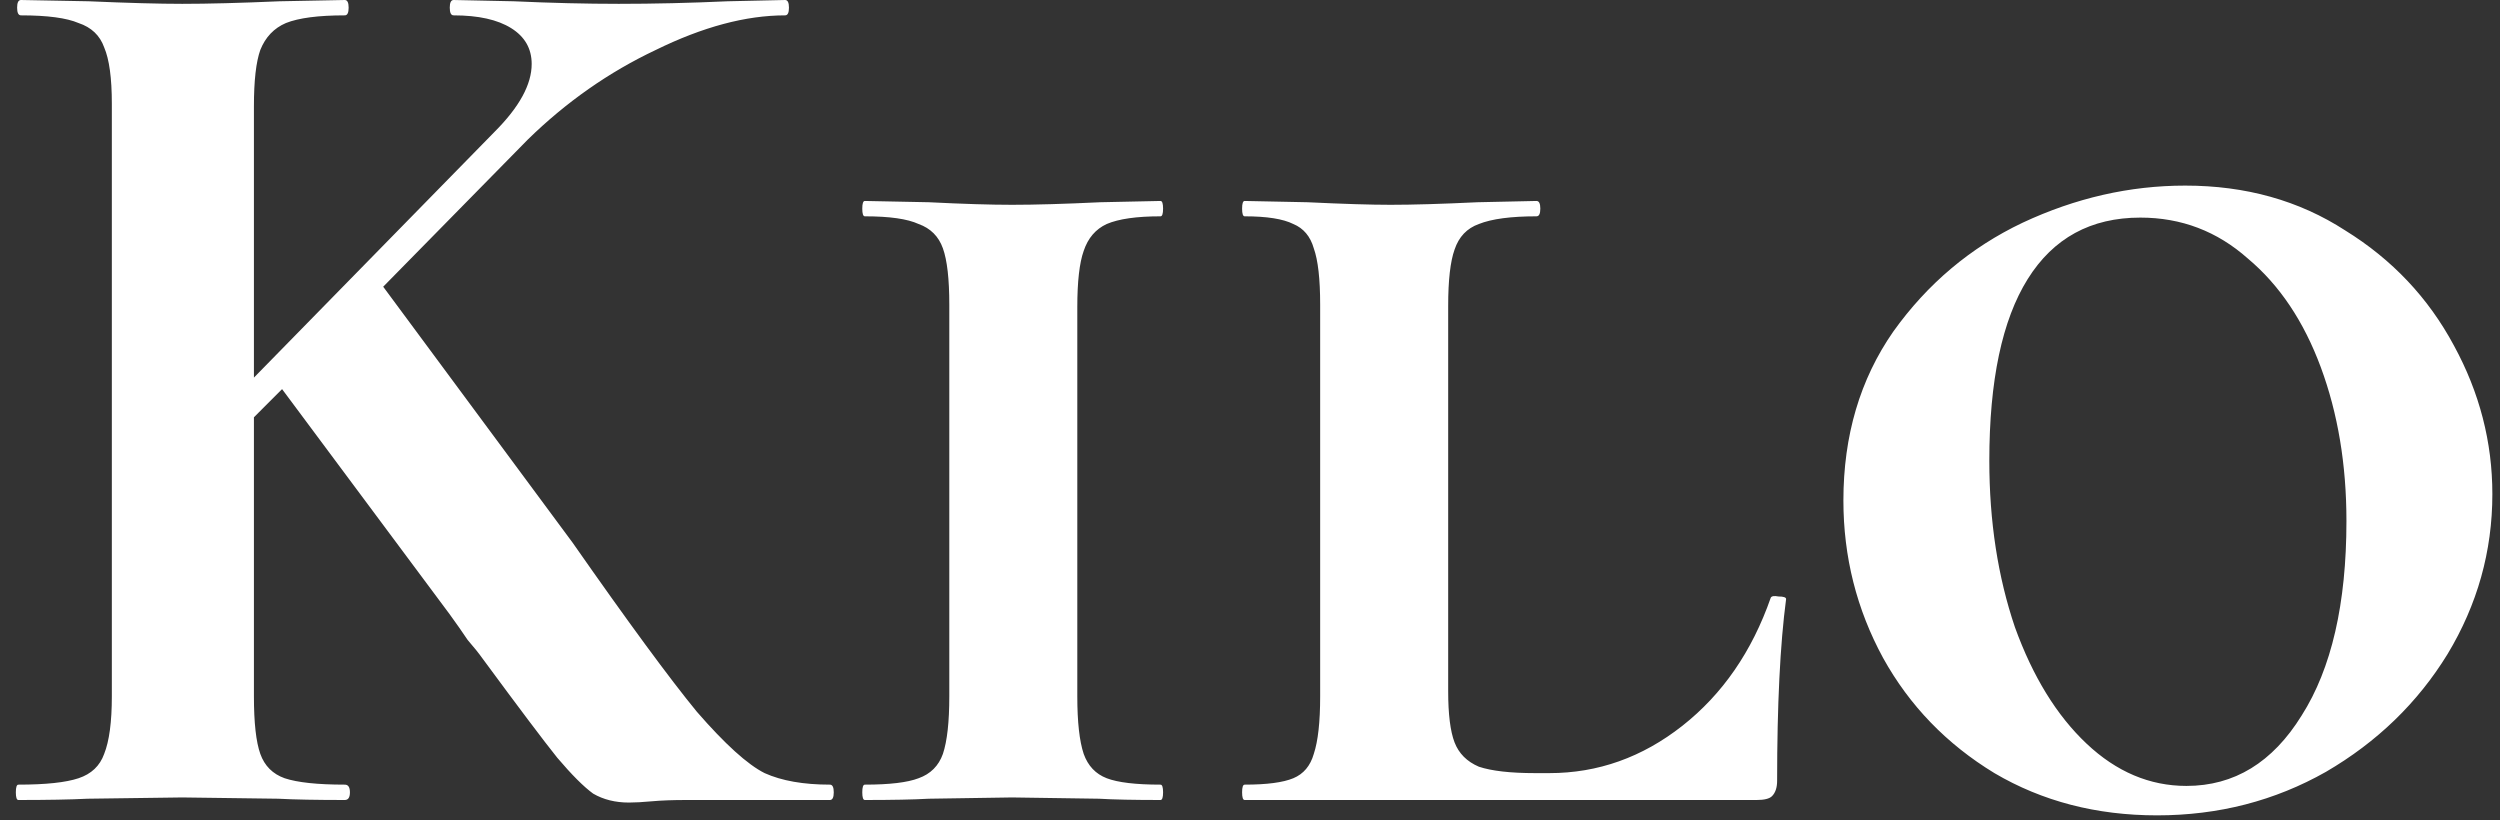 <svg width="125" height="41" viewBox="0 0 125 41" fill="none" xmlns="http://www.w3.org/2000/svg">
<rect x="0" y="0" width="125" height="41" fill="#333333" stroke="none"/>
<path d="M41.496 39.232C41.624 39.232 41.688 39.36 41.688 39.616C41.688 39.872 41.624 40 41.496 40H34.328C33.645 40 33.069 40.021 32.6 40.064C32.131 40.107 31.747 40.128 31.448 40.128C30.765 40.128 30.168 39.979 29.656 39.68C29.187 39.339 28.589 38.741 27.864 37.888C27.181 37.035 25.944 35.392 24.152 32.96C23.939 32.661 23.683 32.341 23.384 32C23.128 31.616 22.829 31.189 22.488 30.72L14.104 19.456L12.696 20.864V34.816C12.696 36.139 12.803 37.099 13.016 37.696C13.229 38.293 13.635 38.699 14.232 38.912C14.872 39.125 15.875 39.232 17.24 39.232C17.411 39.232 17.496 39.36 17.496 39.616C17.496 39.872 17.411 40 17.24 40C15.832 40 14.723 39.979 13.912 39.936L9.112 39.872L4.376 39.936C3.523 39.979 2.371 40 0.92 40C0.835 40 0.792 39.872 0.792 39.616C0.792 39.36 0.835 39.232 0.92 39.232C2.285 39.232 3.288 39.125 3.928 38.912C4.568 38.699 4.995 38.293 5.208 37.696C5.464 37.056 5.592 36.096 5.592 34.816V5.184C5.592 3.904 5.464 2.965 5.208 2.368C4.995 1.771 4.568 1.365 3.928 1.152C3.331 0.896 2.371 0.768 1.048 0.768C0.92 0.768 0.856 0.64 0.856 0.384C0.856 0.128 0.92 0 1.048 0L4.44 0.064C6.403 0.149 7.96 0.192 9.112 0.192C10.392 0.192 12.013 0.149 13.976 0.064L17.24 0C17.368 0 17.432 0.128 17.432 0.384C17.432 0.64 17.368 0.768 17.24 0.768C15.917 0.768 14.936 0.896 14.296 1.152C13.699 1.408 13.272 1.856 13.016 2.496C12.803 3.093 12.696 4.032 12.696 5.312V18.88L24.728 6.592C25.965 5.355 26.584 4.224 26.584 3.2C26.584 2.432 26.243 1.835 25.56 1.408C24.877 0.981 23.917 0.768 22.68 0.768C22.552 0.768 22.488 0.64 22.488 0.384C22.488 0.128 22.552 0 22.68 0L25.688 0.064C27.565 0.149 29.315 0.192 30.936 0.192C32.685 0.192 34.499 0.149 36.376 0.064L39.256 0C39.384 0 39.448 0.128 39.448 0.384C39.448 0.64 39.384 0.768 39.256 0.768C37.293 0.768 35.139 1.344 32.792 2.496C30.445 3.605 28.312 5.099 26.392 6.976L19.16 14.336L28.632 27.136C31.405 31.104 33.475 33.92 34.84 35.584C36.248 37.205 37.379 38.229 38.232 38.656C39.085 39.04 40.173 39.232 41.496 39.232ZM53.865 34.816C53.865 36.096 53.972 37.056 54.185 37.696C54.399 38.293 54.783 38.699 55.337 38.912C55.892 39.125 56.788 39.232 58.026 39.232C58.111 39.232 58.154 39.36 58.154 39.616C58.154 39.872 58.111 40 58.026 40C56.703 40 55.679 39.979 54.953 39.936L50.602 39.872L46.441 39.936C45.673 39.979 44.607 40 43.242 40C43.156 40 43.114 39.872 43.114 39.616C43.114 39.36 43.156 39.232 43.242 39.232C44.479 39.232 45.375 39.125 45.929 38.912C46.527 38.699 46.932 38.293 47.145 37.696C47.359 37.056 47.465 36.096 47.465 34.816V15.232C47.465 13.952 47.359 13.013 47.145 12.416C46.932 11.819 46.527 11.413 45.929 11.2C45.375 10.944 44.479 10.816 43.242 10.816C43.156 10.816 43.114 10.688 43.114 10.432C43.114 10.176 43.156 10.048 43.242 10.048L46.441 10.112C48.148 10.197 49.535 10.24 50.602 10.24C51.754 10.24 53.225 10.197 55.017 10.112L58.026 10.048C58.111 10.048 58.154 10.176 58.154 10.432C58.154 10.688 58.111 10.816 58.026 10.816C56.831 10.816 55.935 10.944 55.337 11.2C54.783 11.456 54.399 11.904 54.185 12.544C53.972 13.141 53.865 14.08 53.865 15.36V34.816ZM72.409 34.56C72.409 35.712 72.515 36.565 72.728 37.12C72.942 37.675 73.347 38.08 73.945 38.336C74.585 38.549 75.523 38.656 76.76 38.656H77.465C79.897 38.656 82.115 37.867 84.121 36.288C86.126 34.709 87.598 32.576 88.537 29.888C88.579 29.803 88.707 29.781 88.921 29.824C89.177 29.824 89.305 29.867 89.305 29.952C89.006 32.213 88.856 35.243 88.856 39.04C88.856 39.381 88.771 39.637 88.6 39.808C88.472 39.936 88.216 40 87.832 40H62.233C62.147 40 62.105 39.872 62.105 39.616C62.105 39.36 62.147 39.232 62.233 39.232C63.342 39.232 64.153 39.125 64.665 38.912C65.177 38.699 65.518 38.293 65.689 37.696C65.902 37.056 66.008 36.096 66.008 34.816V15.232C66.008 13.952 65.902 13.013 65.689 12.416C65.518 11.819 65.177 11.413 64.665 11.2C64.153 10.944 63.342 10.816 62.233 10.816C62.147 10.816 62.105 10.688 62.105 10.432C62.105 10.176 62.147 10.048 62.233 10.048L65.368 10.112C67.16 10.197 68.547 10.24 69.528 10.24C70.638 10.24 72.088 10.197 73.88 10.112L76.825 10.048C76.953 10.048 77.016 10.176 77.016 10.432C77.016 10.688 76.953 10.816 76.825 10.816C75.544 10.816 74.585 10.944 73.945 11.2C73.347 11.413 72.942 11.84 72.728 12.48C72.515 13.077 72.409 14.016 72.409 15.296V34.56ZM107.85 40.768C104.821 40.768 102.111 40.064 99.722 38.656C97.333 37.205 95.477 35.285 94.154 32.896C92.831 30.464 92.17 27.84 92.17 25.024C92.17 21.781 93.002 18.965 94.666 16.576C96.373 14.187 98.527 12.373 101.13 11.136C103.775 9.899 106.485 9.28 109.258 9.28C112.287 9.28 114.954 10.027 117.258 11.52C119.605 12.971 121.418 14.891 122.698 17.28C123.978 19.627 124.618 22.101 124.618 24.704C124.618 27.563 123.871 30.229 122.378 32.704C120.885 35.136 118.858 37.099 116.298 38.592C113.738 40.043 110.922 40.768 107.85 40.768ZM109.322 39.296C111.711 39.296 113.631 38.123 115.082 35.776C116.575 33.429 117.322 30.187 117.322 26.048C117.322 23.232 116.895 20.672 116.042 18.368C115.189 16.064 113.973 14.251 112.394 12.928C110.858 11.563 109.066 10.88 107.018 10.88C104.543 10.88 102.666 11.904 101.386 13.952C100.106 16 99.466 19.029 99.466 23.04C99.466 26.069 99.893 28.843 100.746 31.36C101.642 33.835 102.837 35.776 104.33 37.184C105.823 38.592 107.487 39.296 109.322 39.296Z" fill="white"/>
</svg>

